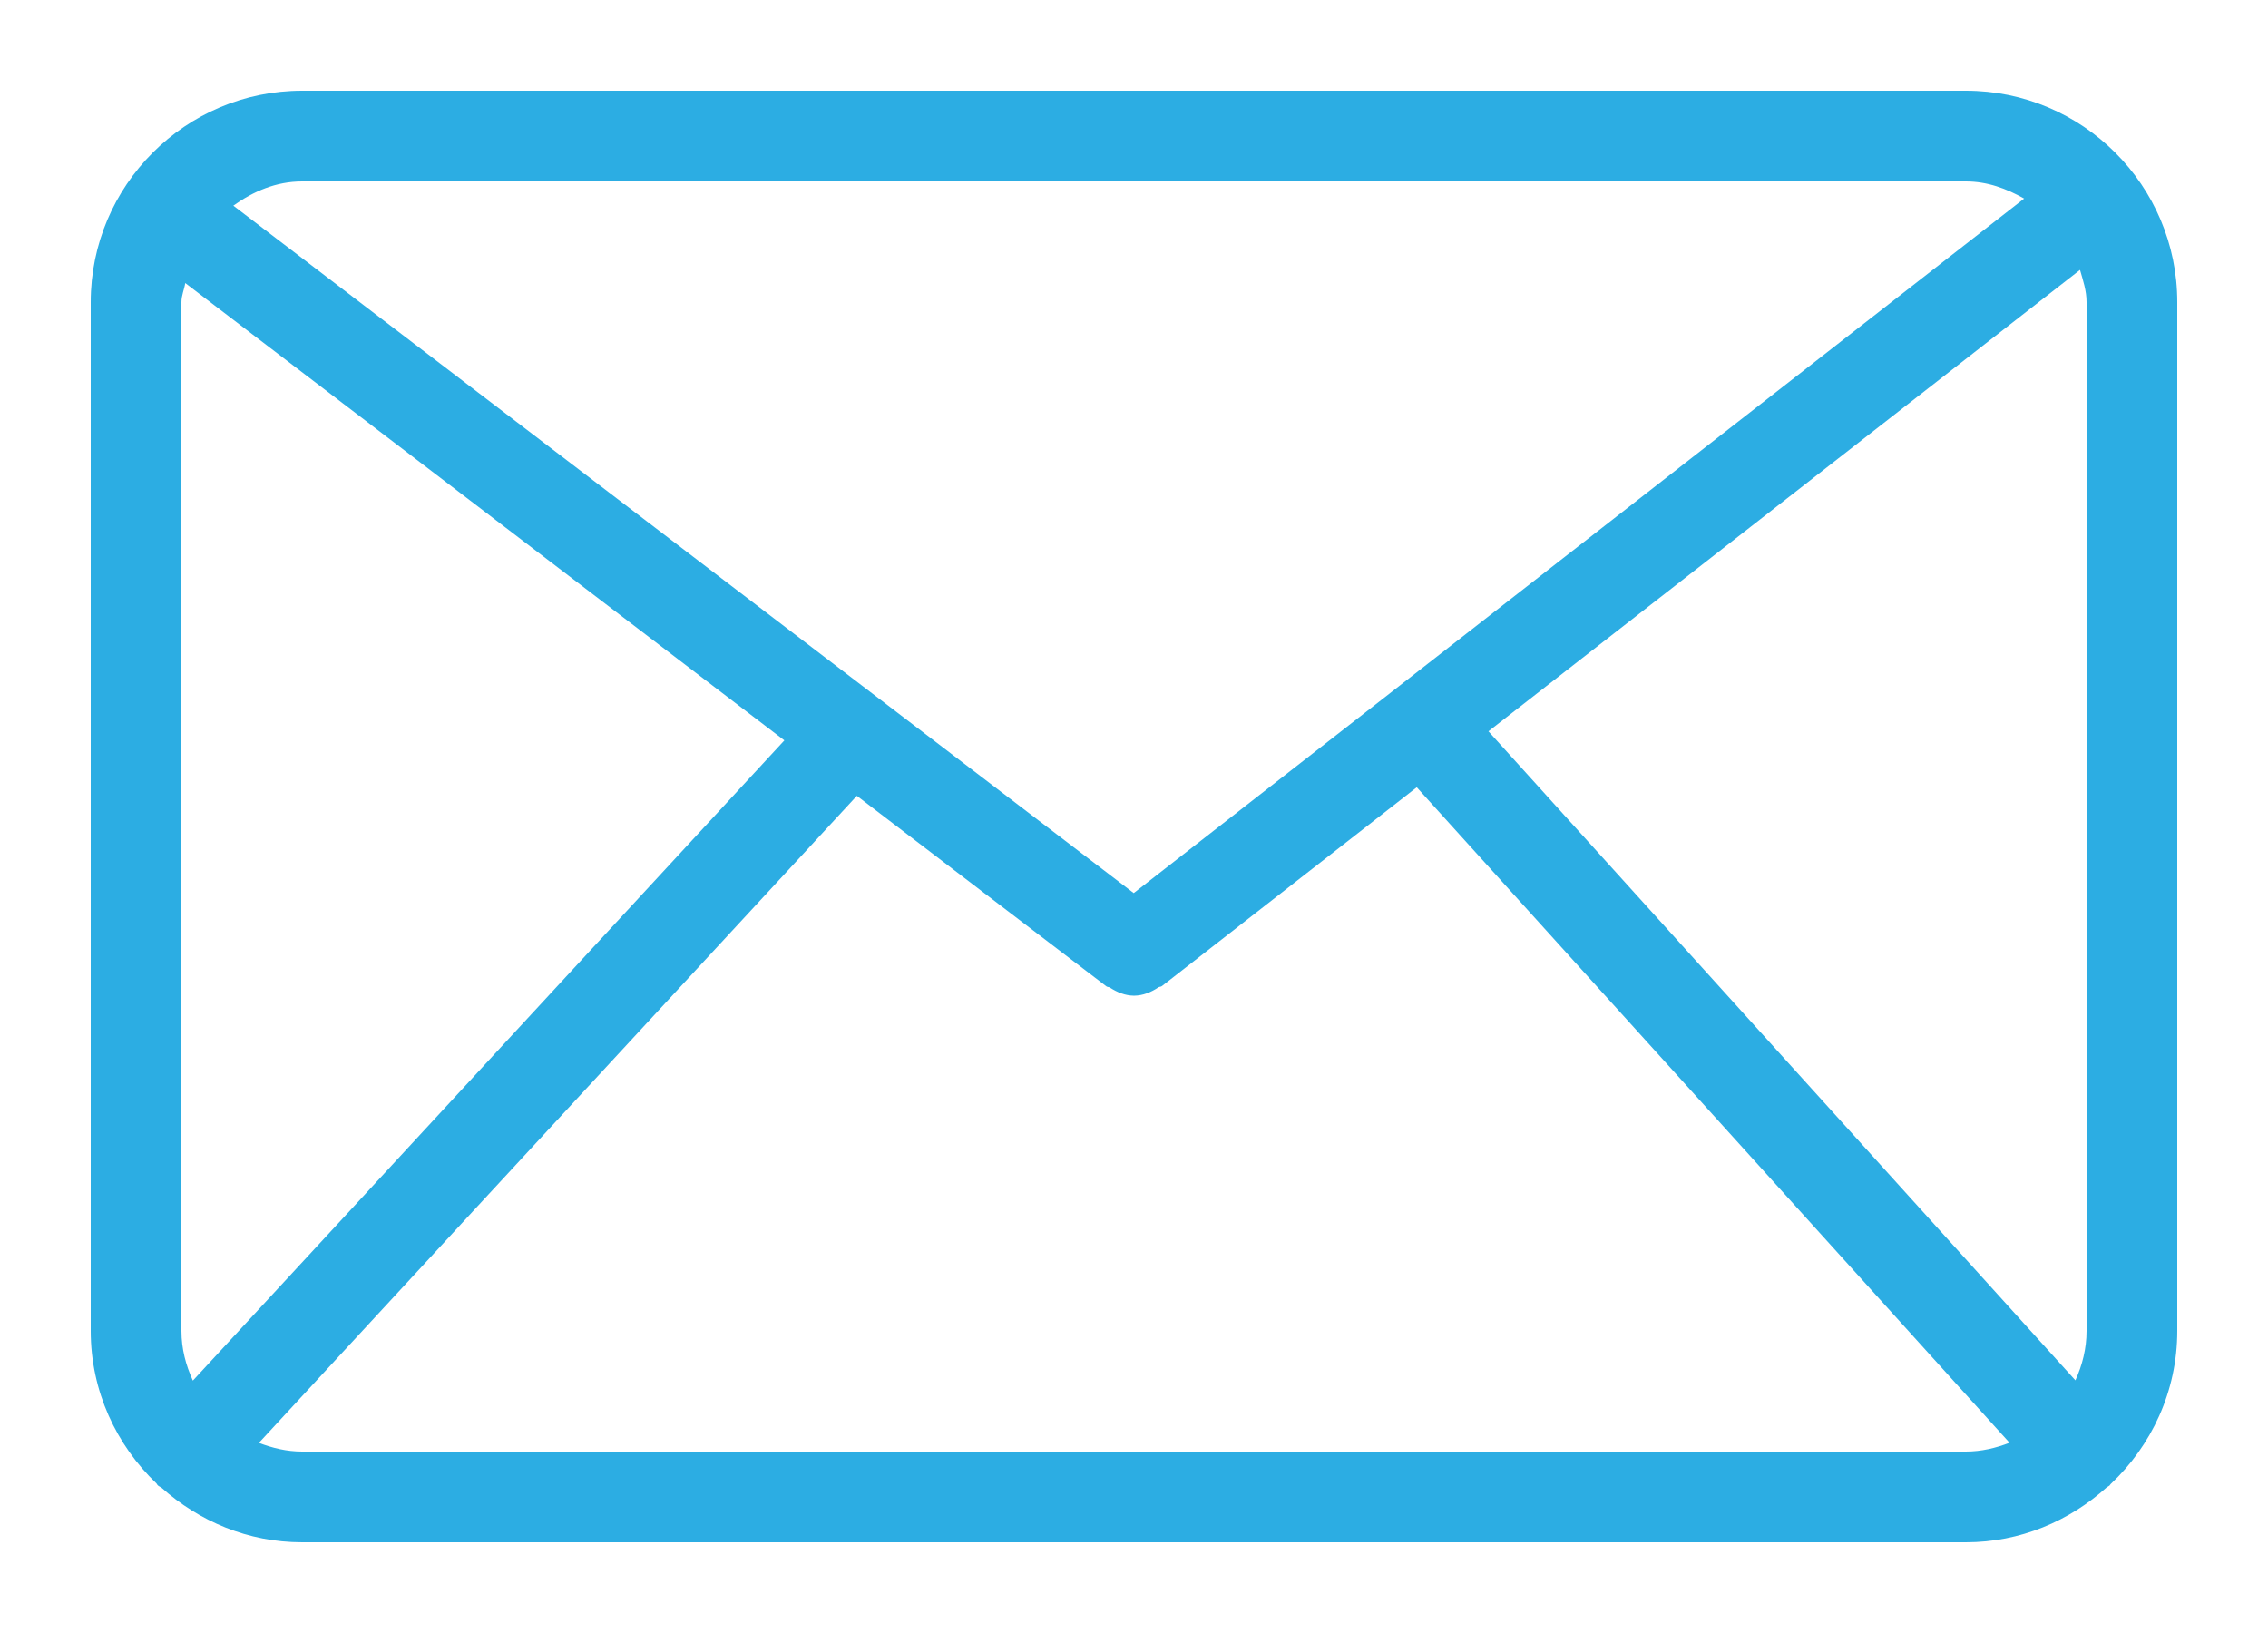 <?xml version="1.0" encoding="utf-8"?>
<!-- Generator: Adobe Illustrator 17.0.0, SVG Export Plug-In . SVG Version: 6.00 Build 0)  -->
<!DOCTYPE svg PUBLIC "-//W3C//DTD SVG 1.1//EN" "http://www.w3.org/Graphics/SVG/1.1/DTD/svg11.dtd">
<svg version="1.1" id="Layer_1" xmlns="http://www.w3.org/2000/svg" xmlns:xlink="http://www.w3.org/1999/xlink" x="0px" y="0px"
	 width="25px" height="18px" viewBox="0 0 25 18" enable-background="new 0 0 25 18" xml:space="preserve">
<path fill="#2CADE3" d="M21.67,1H3.33C2.045,1,1,2.045,1,3.33v11.34c0,0.662,0.281,1.257,0.725,1.682
	c0.006,0.006,0.008,0.015,0.015,0.021c0.012,0.011,0.028,0.016,0.041,0.026C2.194,16.768,2.733,17,3.33,17h18.34
	c0.599,0,1.141-0.234,1.554-0.607c0.009-0.007,0.02-0.01,0.029-0.018c0.005-0.005,0.007-0.011,0.012-0.016
	C23.715,15.935,24,15.337,24,14.67V3.33C24,2.045,22.955,1,21.67,1z M16.407,8.061l6.521-5.086C22.961,3.091,23,3.204,23,3.33v11.34
	c0,0.195-0.047,0.378-0.123,0.545L16.407,8.061z M21.67,2c0.237,0,0.448,0.079,0.642,0.189l-9.815,7.655L2.572,2.267
	C2.79,2.111,3.042,2,3.33,2H21.67z M2.126,15.218C2.049,15.05,2,14.867,2,14.67V3.33c0-0.074,0.031-0.139,0.042-0.21l6.604,5.041
	L2.126,15.218z M3.33,16c-0.169,0-0.327-0.039-0.476-0.096l6.591-7.132l2.752,2.101c0.011,0.008,0.025,0.005,0.036,0.012
	c0.081,0.053,0.17,0.089,0.265,0.09c0.001,0,0.001,0.001,0.002,0.001c0,0,0,0,0,0s0,0,0,0c0.001,0,0.001-0.001,0.002-0.001
	c0.097-0.001,0.187-0.038,0.269-0.093c0.011-0.007,0.026-0.004,0.037-0.013l2.809-2.191l6.534,7.225
	C22.001,15.961,21.84,16,21.67,16H3.33z"/>
</svg>

